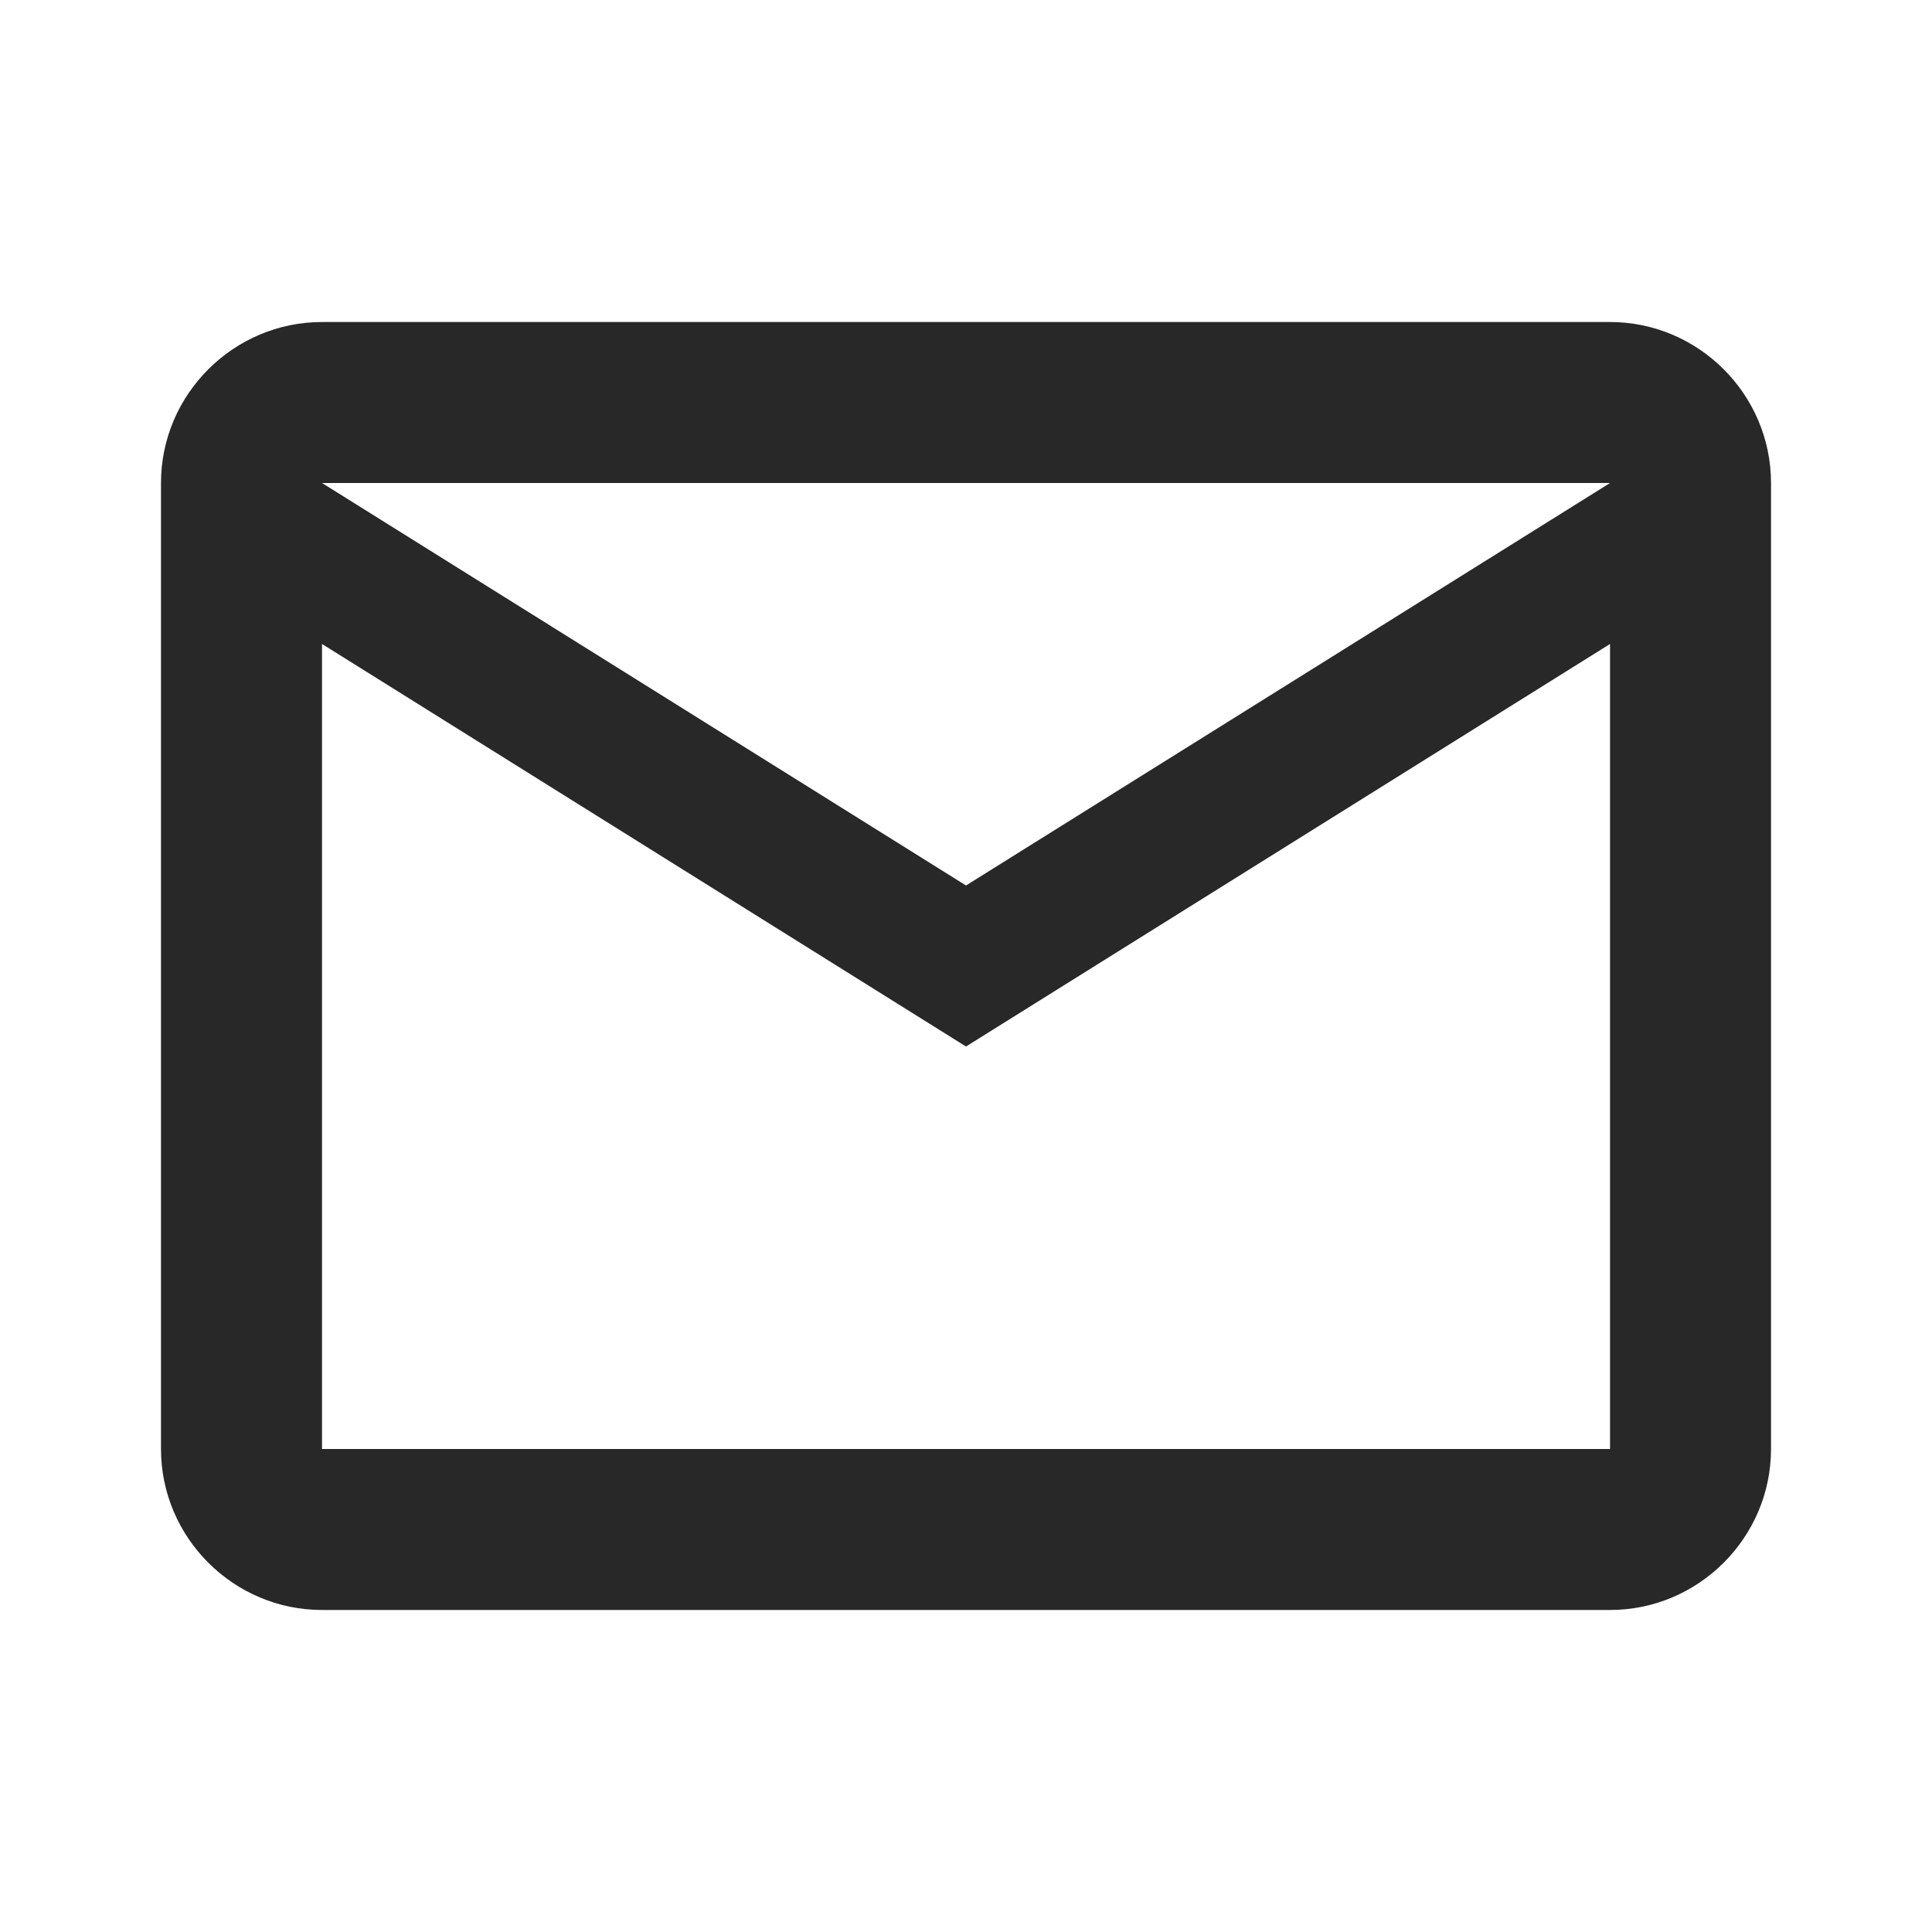 <svg width="40" height="40" viewBox="0 0 40 40" fill="none" xmlns="http://www.w3.org/2000/svg">
<path d="M36.667 10C36.667 8.167 35.167 6.667 33.334 6.667H6.667C4.833 6.667 3.333 8.167 3.333 10V30C3.333 31.833 4.833 33.333 6.667 33.333H33.334C35.167 33.333 36.667 31.833 36.667 30V10ZM33.334 10L20 18.333L6.667 10H33.334ZM33.334 30H6.667V13.333L20 21.667L33.334 13.333V30Z" fill="#282828"/>
</svg>
